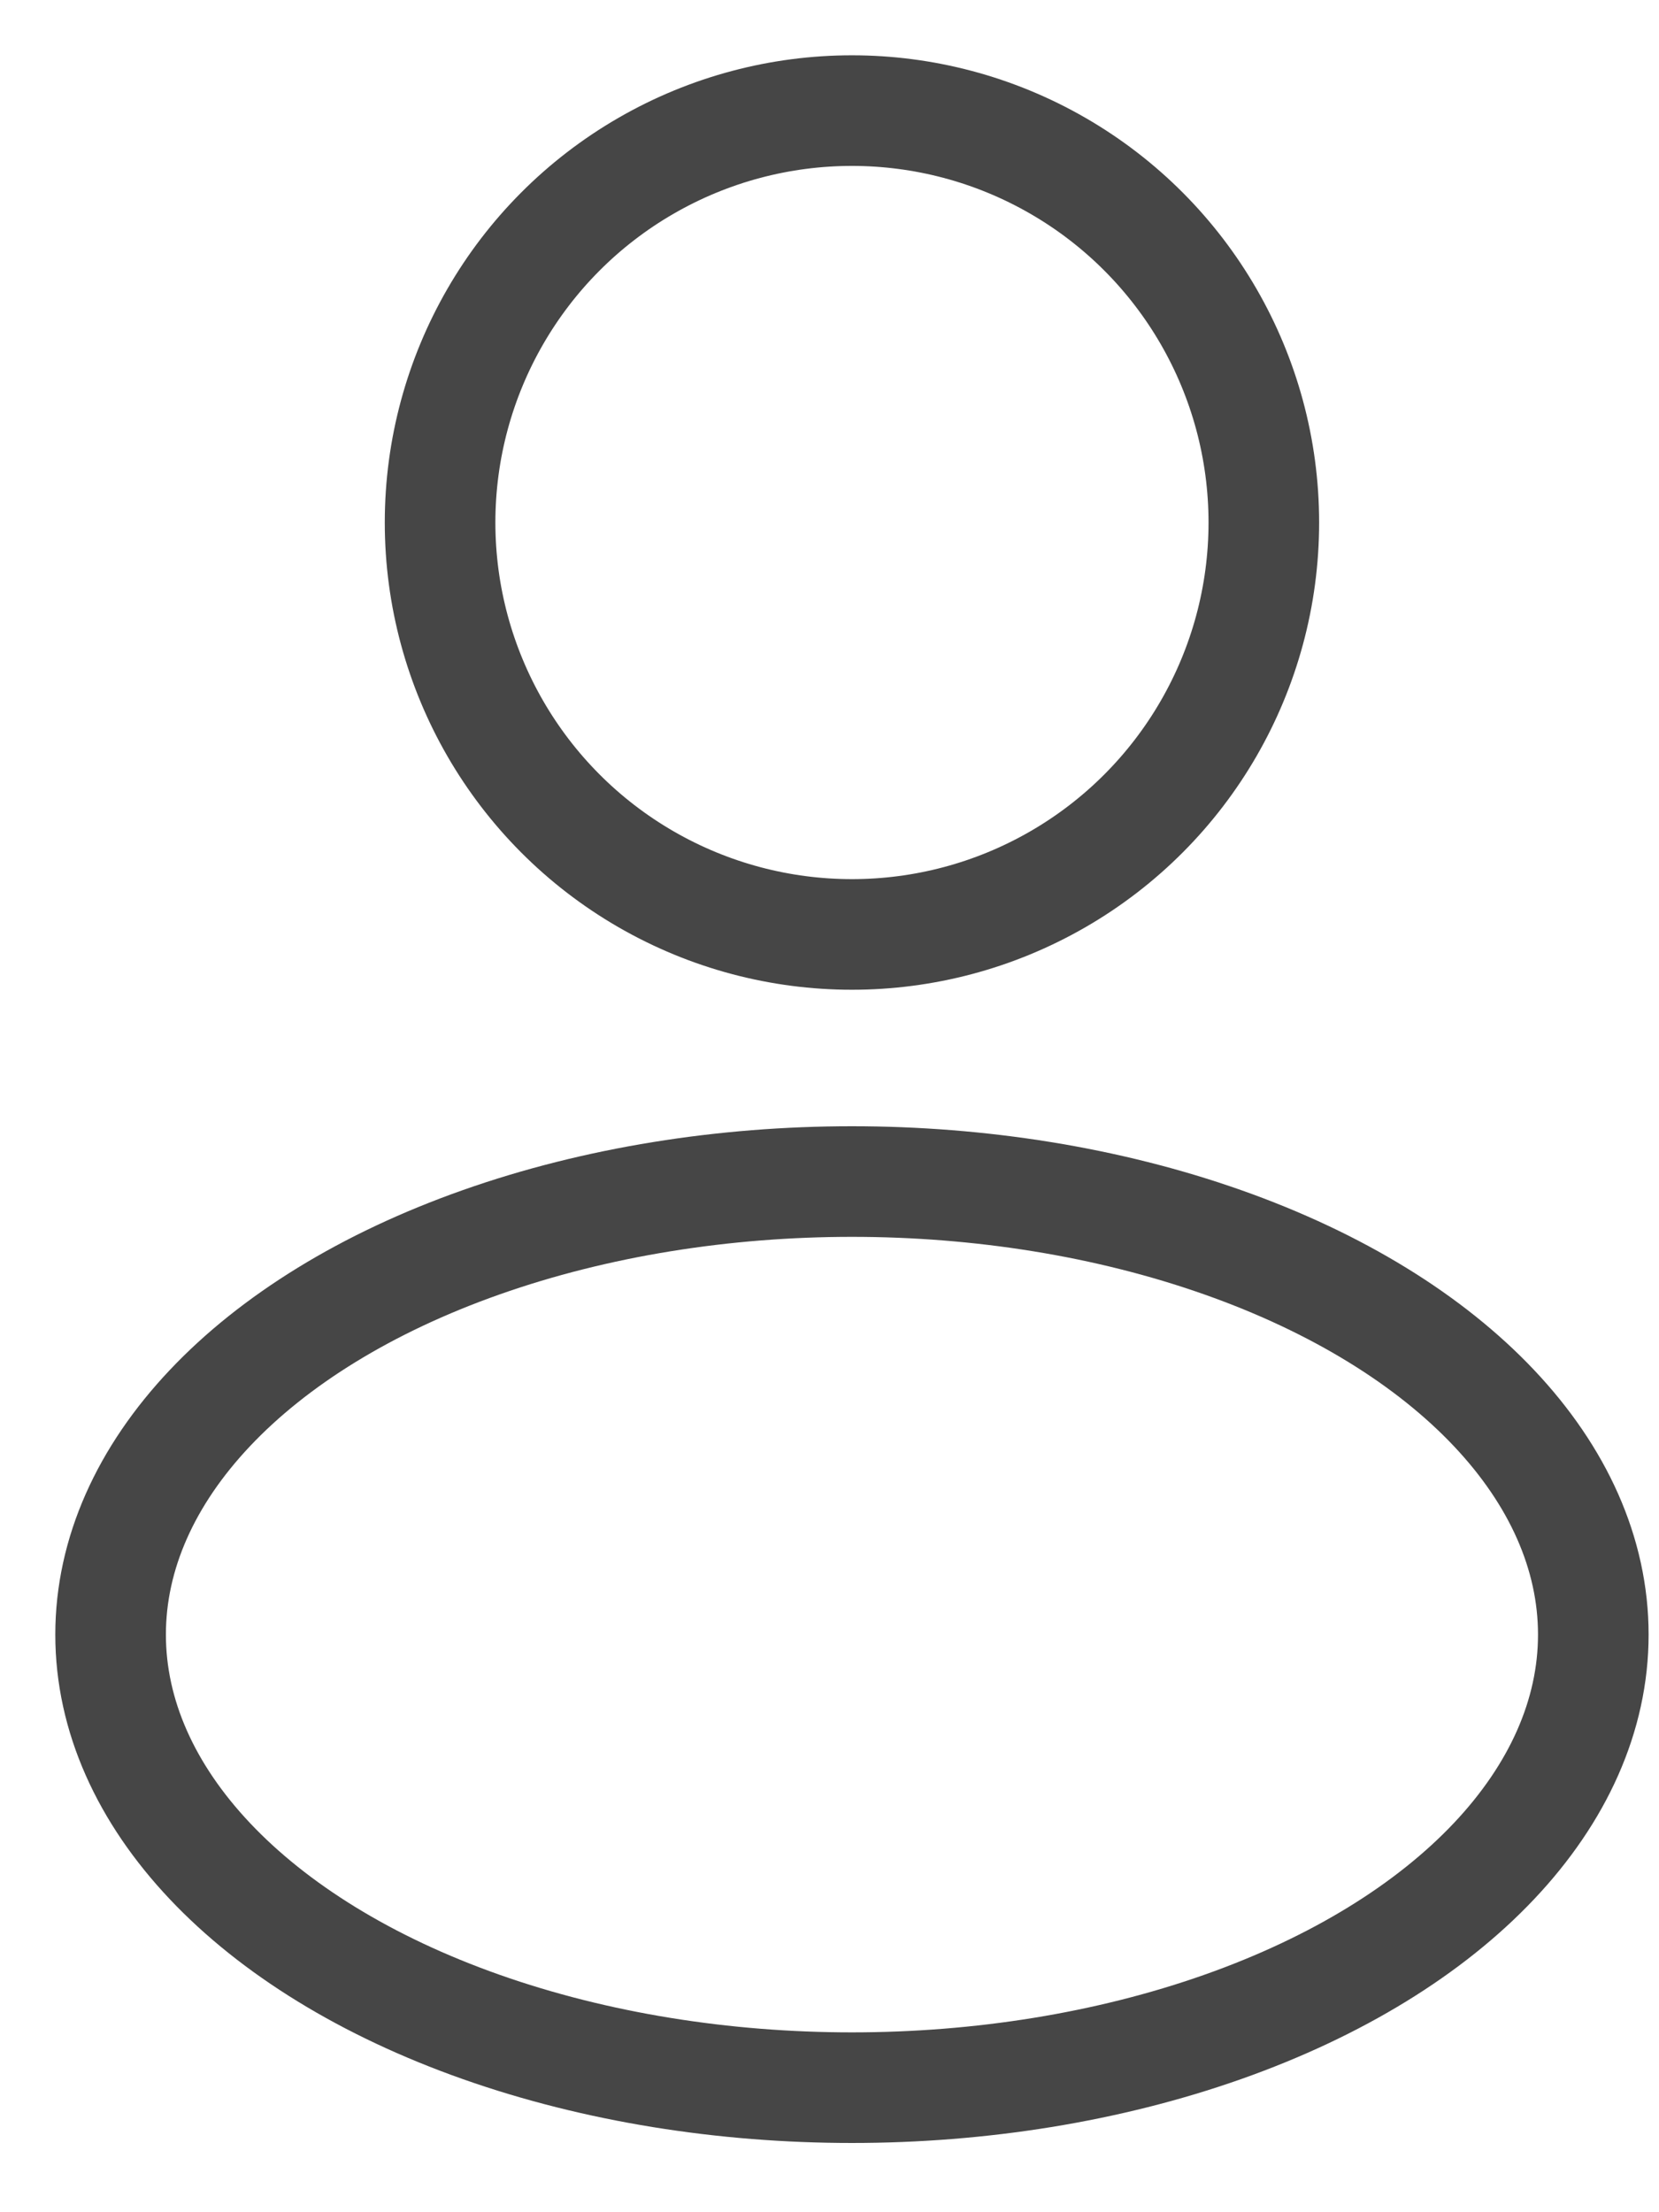 <svg width="15" height="20" viewBox="0 0 15 20" fill="none" xmlns="http://www.w3.org/2000/svg">
<circle cx="7.703" cy="4.724" r="3.724" stroke="#464646" stroke-linecap="round" stroke-linejoin="round"/>
<ellipse cx="7.703" cy="14.778" rx="6.703" ry="4.096" stroke="#464646" stroke-linecap="round" stroke-linejoin="round"/>
</svg>
